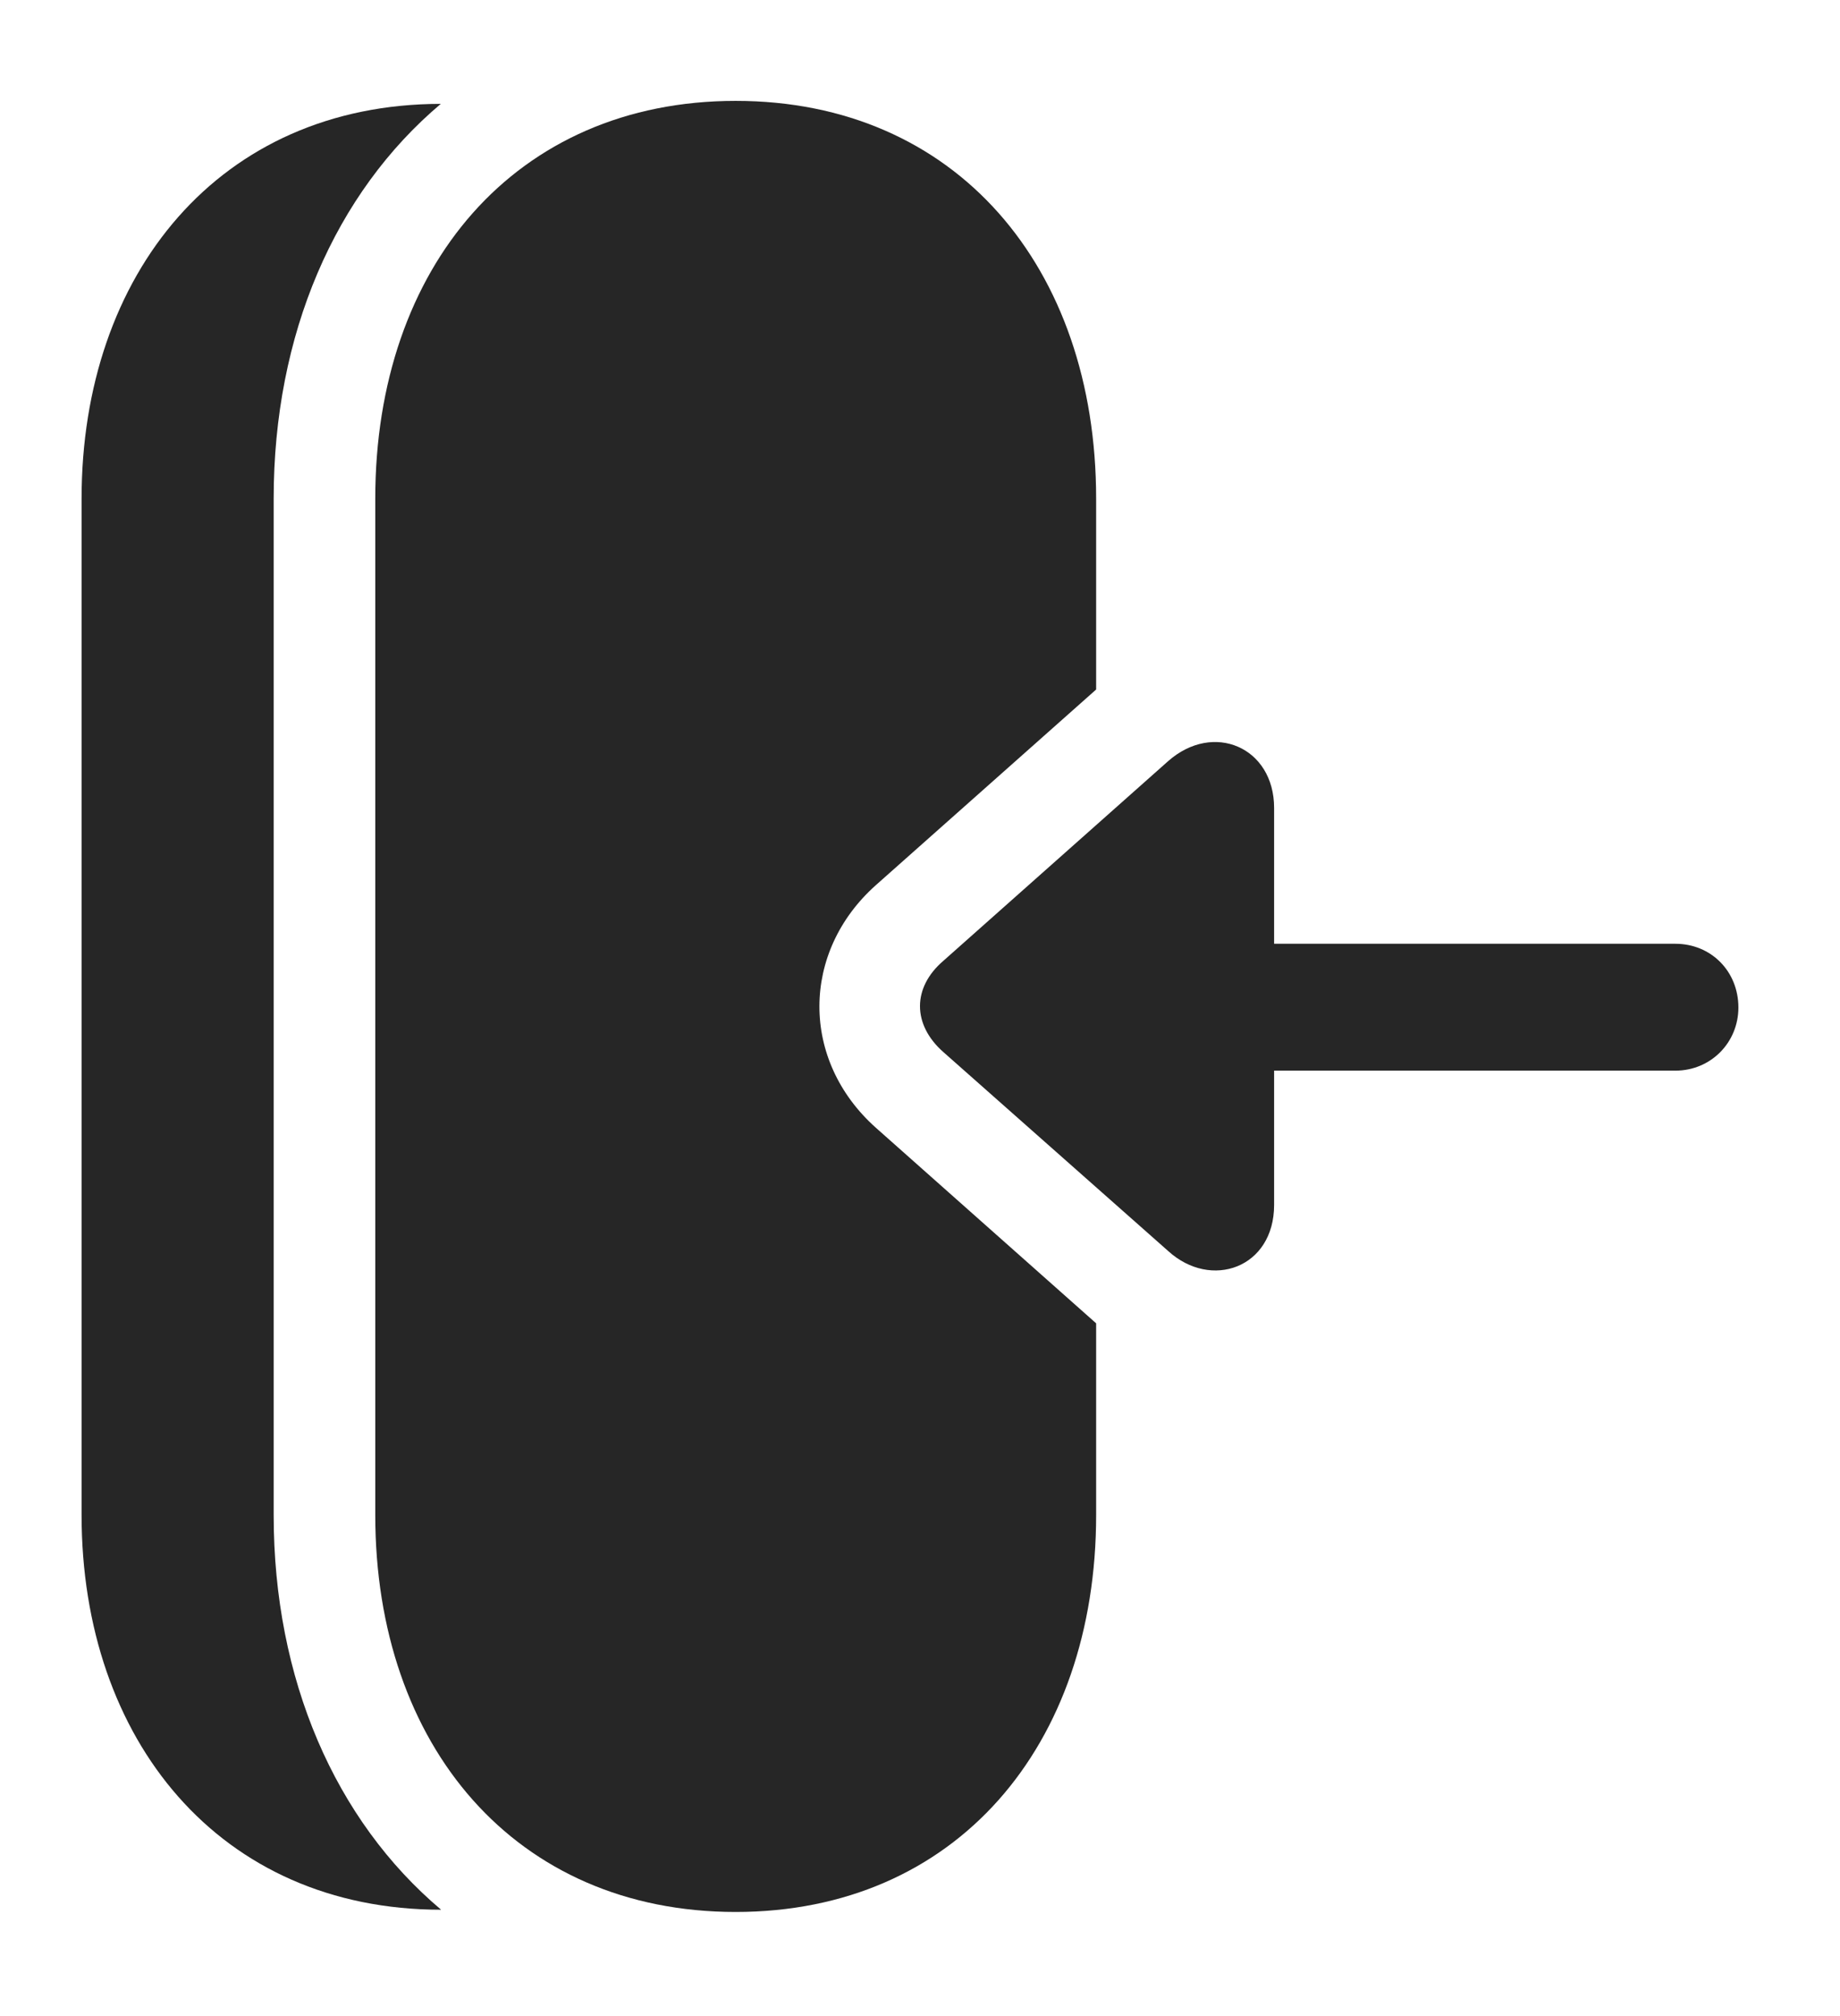 <?xml version="1.0" encoding="UTF-8"?>
<!--Generator: Apple Native CoreSVG 326-->
<!DOCTYPE svg
PUBLIC "-//W3C//DTD SVG 1.1//EN"
       "http://www.w3.org/Graphics/SVG/1.1/DTD/svg11.dtd">
<svg version="1.1" xmlns="http://www.w3.org/2000/svg" xmlns:xlink="http://www.w3.org/1999/xlink" viewBox="0 0 33.92 37.147">
 <g>
  <rect height="37.147" opacity="0" width="33.92" x="0" y="0"/>
  <path d="M5.045 9.188L5.045 27.918C5.045 30.941 6.176 33.542 8.132 35.191C4.046 35.19 1.504 32.059 1.504 27.918L1.504 9.188C1.504 5.048 4.043 1.919 8.126 1.914C6.174 3.561 5.045 6.159 5.045 9.188Z" fill="black" fill-opacity="0.85"/>
  <path d="M20.207 9.188L20.207 12.706L16.146 16.311C14.766 17.541 14.752 19.537 16.146 20.781L20.207 24.385L20.207 27.918C20.207 32.17 17.623 35.232 13.562 35.232C9.502 35.232 6.918 32.17 6.918 27.918L6.918 9.188C6.918 4.922 9.502 1.859 13.562 1.859C17.623 1.859 20.207 4.922 20.207 9.188Z" fill="black" fill-opacity="0.85"/>
  <path d="M17.391 19.387L21.533 23.051C22.326 23.775 23.488 23.365 23.488 22.203L23.488 19.729L30.885 19.729C31.541 19.729 32.047 19.209 32.047 18.566C32.047 17.896 31.541 17.391 30.885 17.391L23.488 17.391L23.488 14.889C23.488 13.768 22.367 13.289 21.533 14.027L17.391 17.705C16.816 18.197 16.816 18.881 17.391 19.387Z" fill="black" fill-opacity="0.85"/>
 </g>
</svg>
